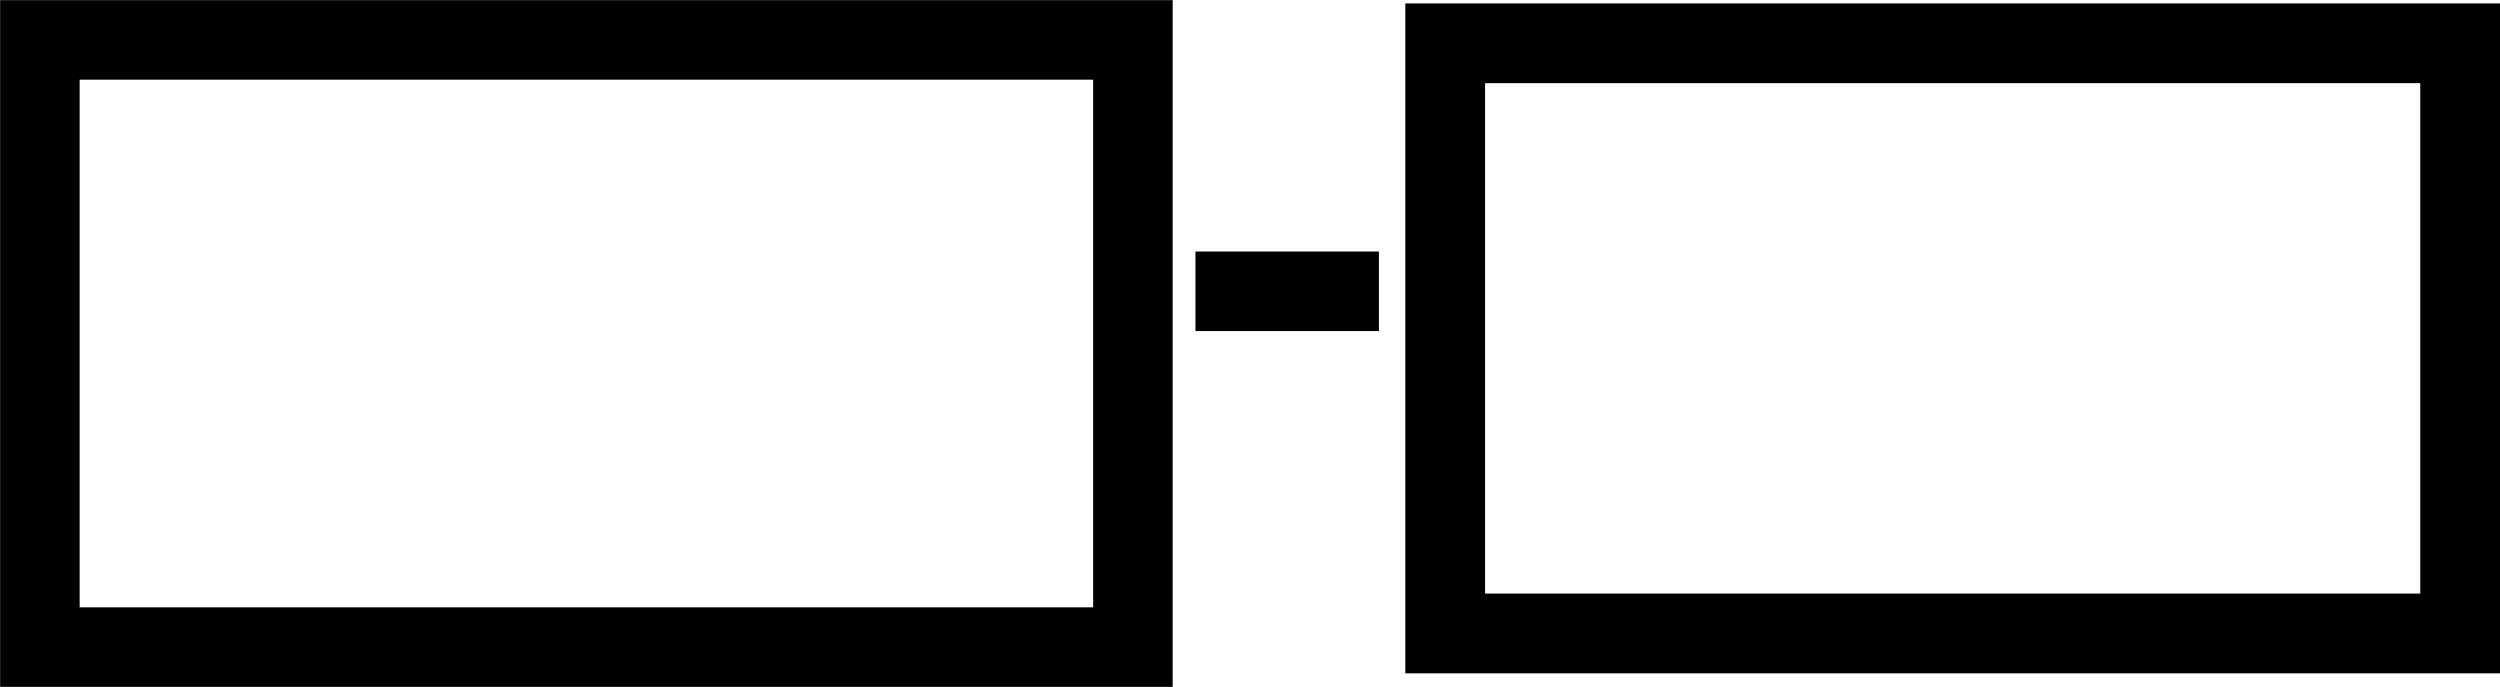 <svg xmlns="http://www.w3.org/2000/svg" xmlns:xlink="http://www.w3.org/1999/xlink" version="1.1" width="104.798" height="28.798" viewBox="0.619 0.627 104.798 28.798">
  <!-- Exported by Scratch - http://scratch.mit.edu/ -->
  <g id="ID0.8411359004676342">
    <path id="ID0.4088159087114036" fill="none" stroke="#000000" stroke-width="3.334" d="M 2.291 2.299 L 48.109 2.299 L 48.109 27.753 L 2.291 27.753 L 2.291 2.299 Z "/>
    <path id="ID0.11465714126825333" fill="none" stroke="#000000" stroke-width="3.343" d="M 61.2 2.442 L 103.746 2.442 L 103.746 27.181 L 61.2 27.181 L 61.2 2.442 Z "/>
    <path id="ID0.21480888919904828" fill="none" stroke="#000000" stroke-width="3.334" stroke-linecap="round" d="M 50.732 12.838 L 58.423 12.838 Z "/>
  </g>
</svg>